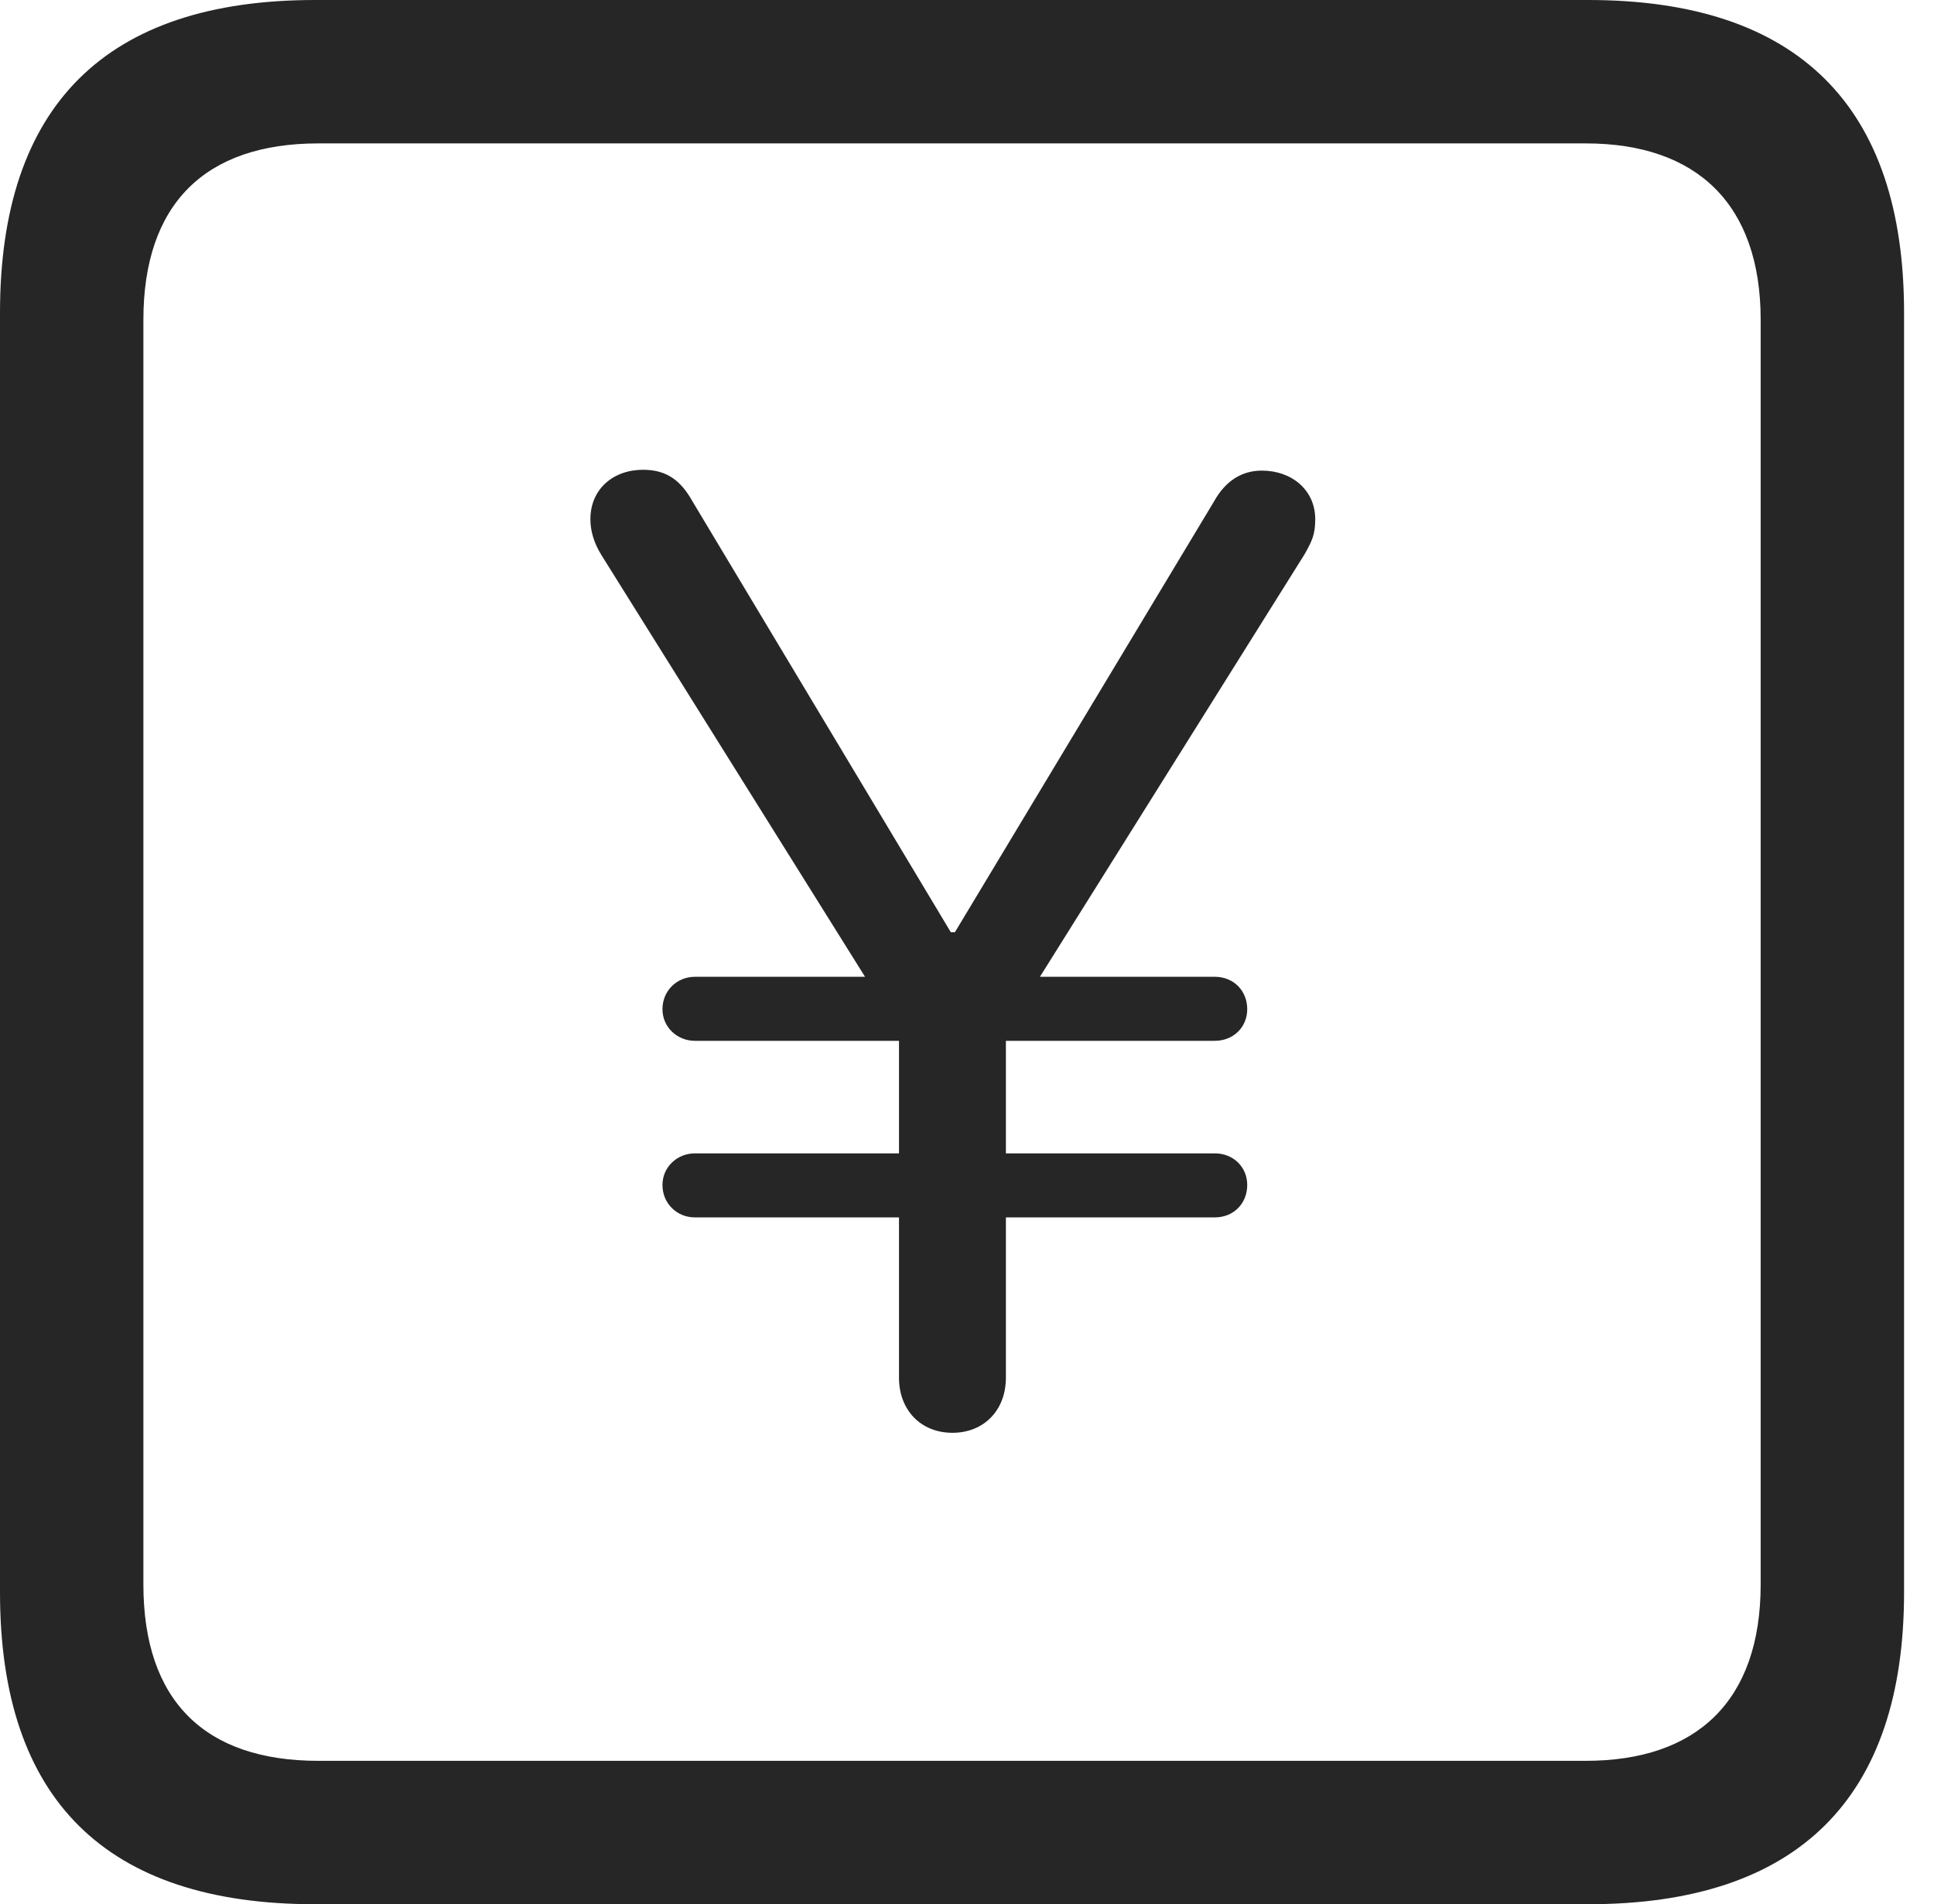 <?xml version="1.0" encoding="UTF-8"?>
<!--Generator: Apple Native CoreSVG 326-->
<!DOCTYPE svg
PUBLIC "-//W3C//DTD SVG 1.1//EN"
       "http://www.w3.org/Graphics/SVG/1.1/DTD/svg11.dtd">
<svg version="1.1" xmlns="http://www.w3.org/2000/svg" xmlns:xlink="http://www.w3.org/1999/xlink" viewBox="0 0 23.32 22.959">
 <g>
  <rect height="22.959" opacity="0" width="23.32" x="0" y="0"/>
  <path d="M3.799 22.959L19.15 22.959C21.68 22.959 22.959 21.68 22.959 19.199L22.959 3.77C22.959 1.279 21.68 0 19.15 0L3.799 0C1.279 0 0 1.27 0 3.77L0 19.199C0 21.699 1.279 22.959 3.799 22.959ZM3.838 21.23C2.471 21.23 1.729 20.508 1.729 19.102L1.729 3.857C1.729 2.461 2.471 1.729 3.838 1.729L19.121 1.729C20.459 1.729 21.23 2.461 21.23 3.857L21.23 19.102C21.23 20.508 20.459 21.23 19.121 21.23Z" fill="black" fill-opacity="0.85"/>
  <path d="M11.484 17.275C11.865 17.275 12.129 17.002 12.129 16.611L12.129 12.432L15.732 6.68C15.82 6.523 15.859 6.445 15.859 6.26C15.859 5.908 15.576 5.674 15.215 5.674C14.971 5.674 14.775 5.801 14.639 6.045L11.514 11.24L11.465 11.24L8.35 6.045C8.213 5.801 8.047 5.664 7.754 5.664C7.393 5.664 7.119 5.898 7.119 6.26C7.119 6.396 7.158 6.543 7.256 6.699L10.84 12.432L10.84 16.611C10.84 17.002 11.104 17.275 11.484 17.275ZM7.988 12.168C7.988 12.383 8.164 12.549 8.379 12.549L14.648 12.549C14.873 12.549 15.039 12.383 15.039 12.168C15.039 11.943 14.873 11.777 14.648 11.777L8.379 11.777C8.164 11.777 7.988 11.943 7.988 12.168ZM7.988 14.287C7.988 14.512 8.164 14.678 8.379 14.678L14.648 14.678C14.873 14.678 15.039 14.512 15.039 14.287C15.039 14.072 14.873 13.906 14.648 13.906L8.379 13.906C8.164 13.906 7.988 14.072 7.988 14.287Z" fill="black" fill-opacity="0.85"/>
 </g>
</svg>
